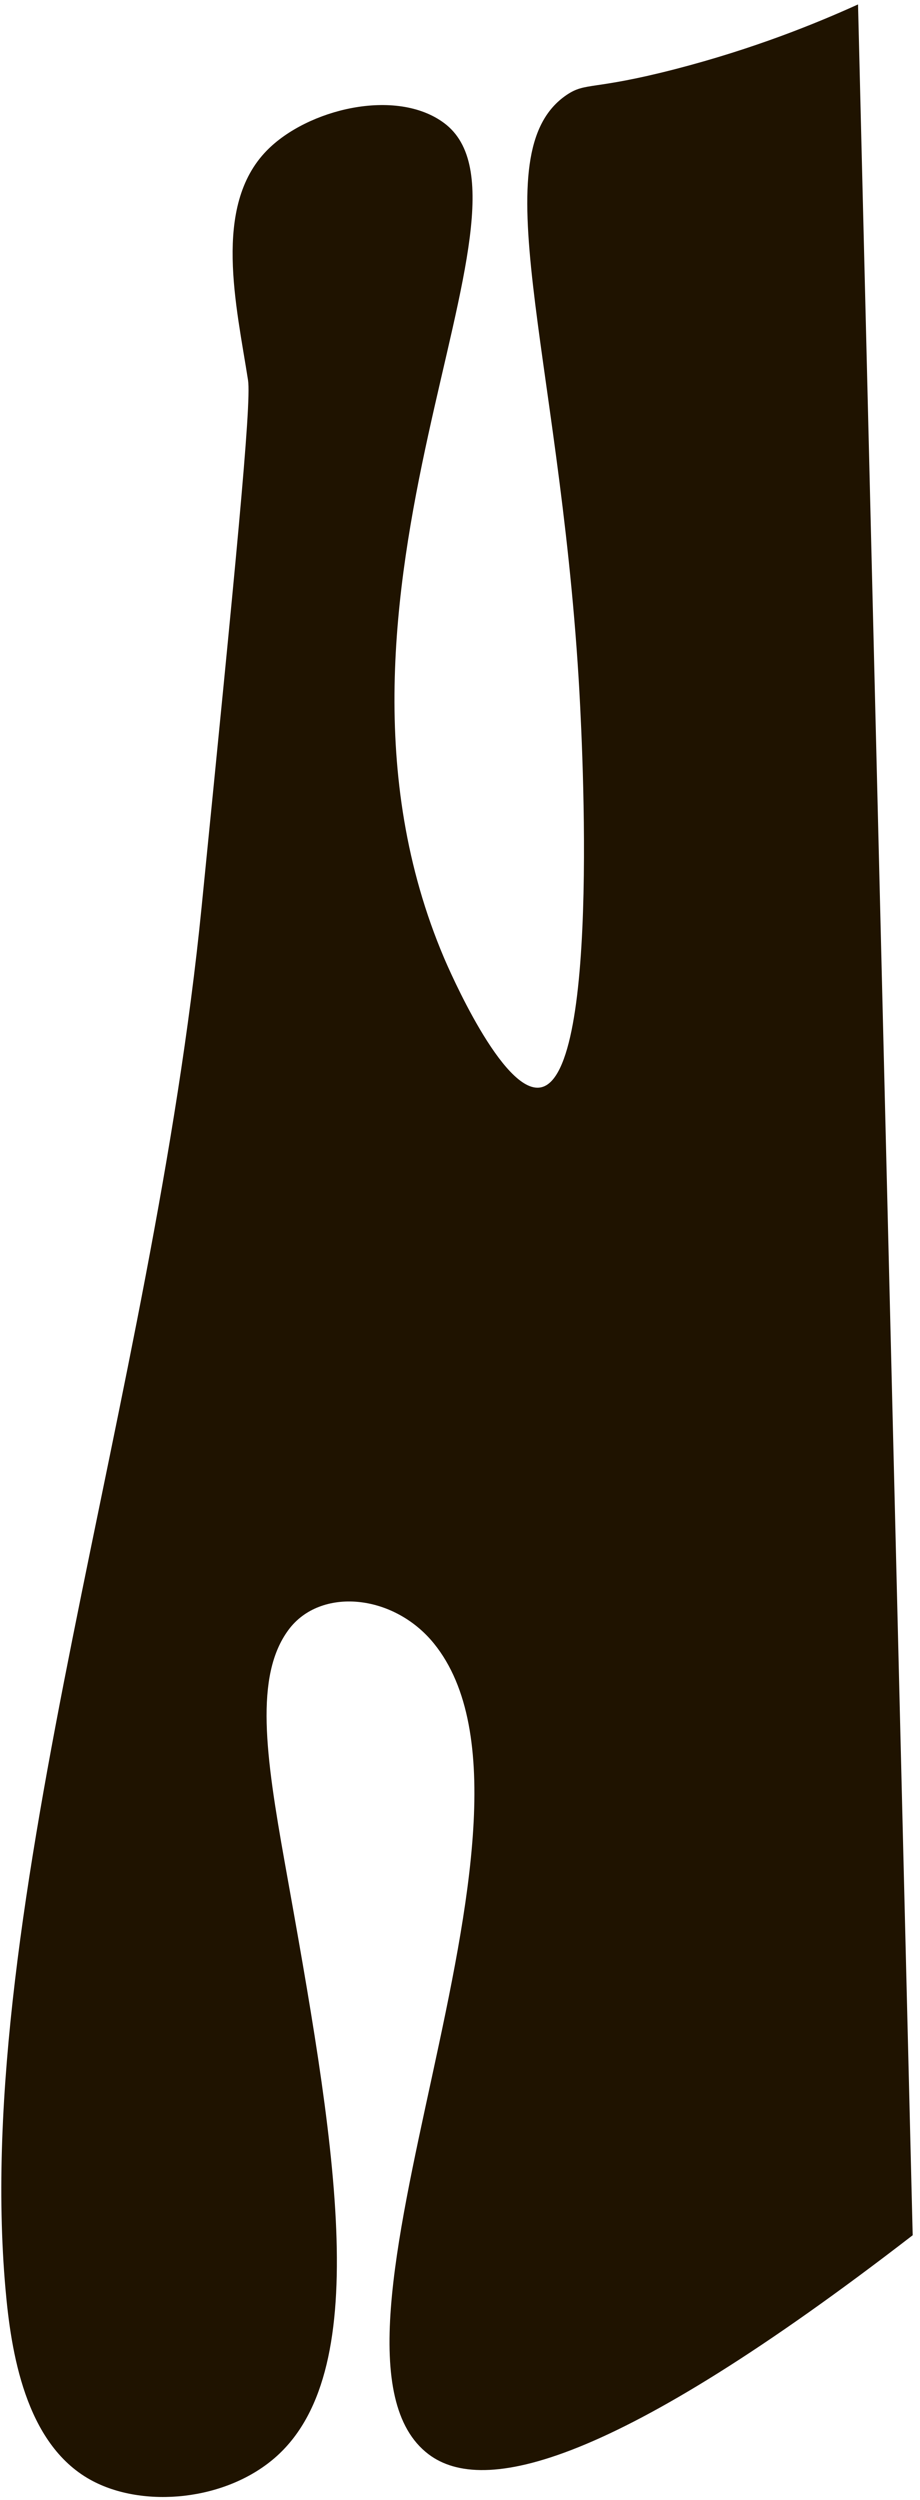 <svg width="116" height="315" viewBox="0 0 116 315" fill="none" xmlns="http://www.w3.org/2000/svg">
<path d="M55.996 15.504C49.95 11.008 38.732 13.739 33.622 18.988C26.762 26.016 29.831 38.615 31.274 47.914C31.734 50.861 29.632 72.038 25.412 114.362C19.273 175.991 -3.561 240.137 0.689 288.385C1.38 296.288 3.16 307.874 11.37 312.447C18 316.146 28.634 315.148 34.926 309.455C47.295 298.252 42.139 269.433 35.908 234.705C33.484 221.139 32.087 211.18 36.369 205.379C40.374 199.946 49.627 200.821 54.707 207.082C72.539 229.073 36.568 296.073 54.047 309.255C60.922 314.442 77.25 310.851 115.078 281.648C112.776 187.946 110.489 94.259 108.187 0.557C102.908 2.951 95.067 6.143 85.153 8.706C74.641 11.422 73.889 10.317 71.449 11.959C60.676 19.248 70.406 44.216 72.953 85.42C73.275 90.653 75.869 135.463 68.196 137.013C63.439 137.98 56.533 121.974 55.996 120.716C36.476 74.785 70.16 26.047 55.996 15.504Z" fill="#1F1300"/>
</svg>
